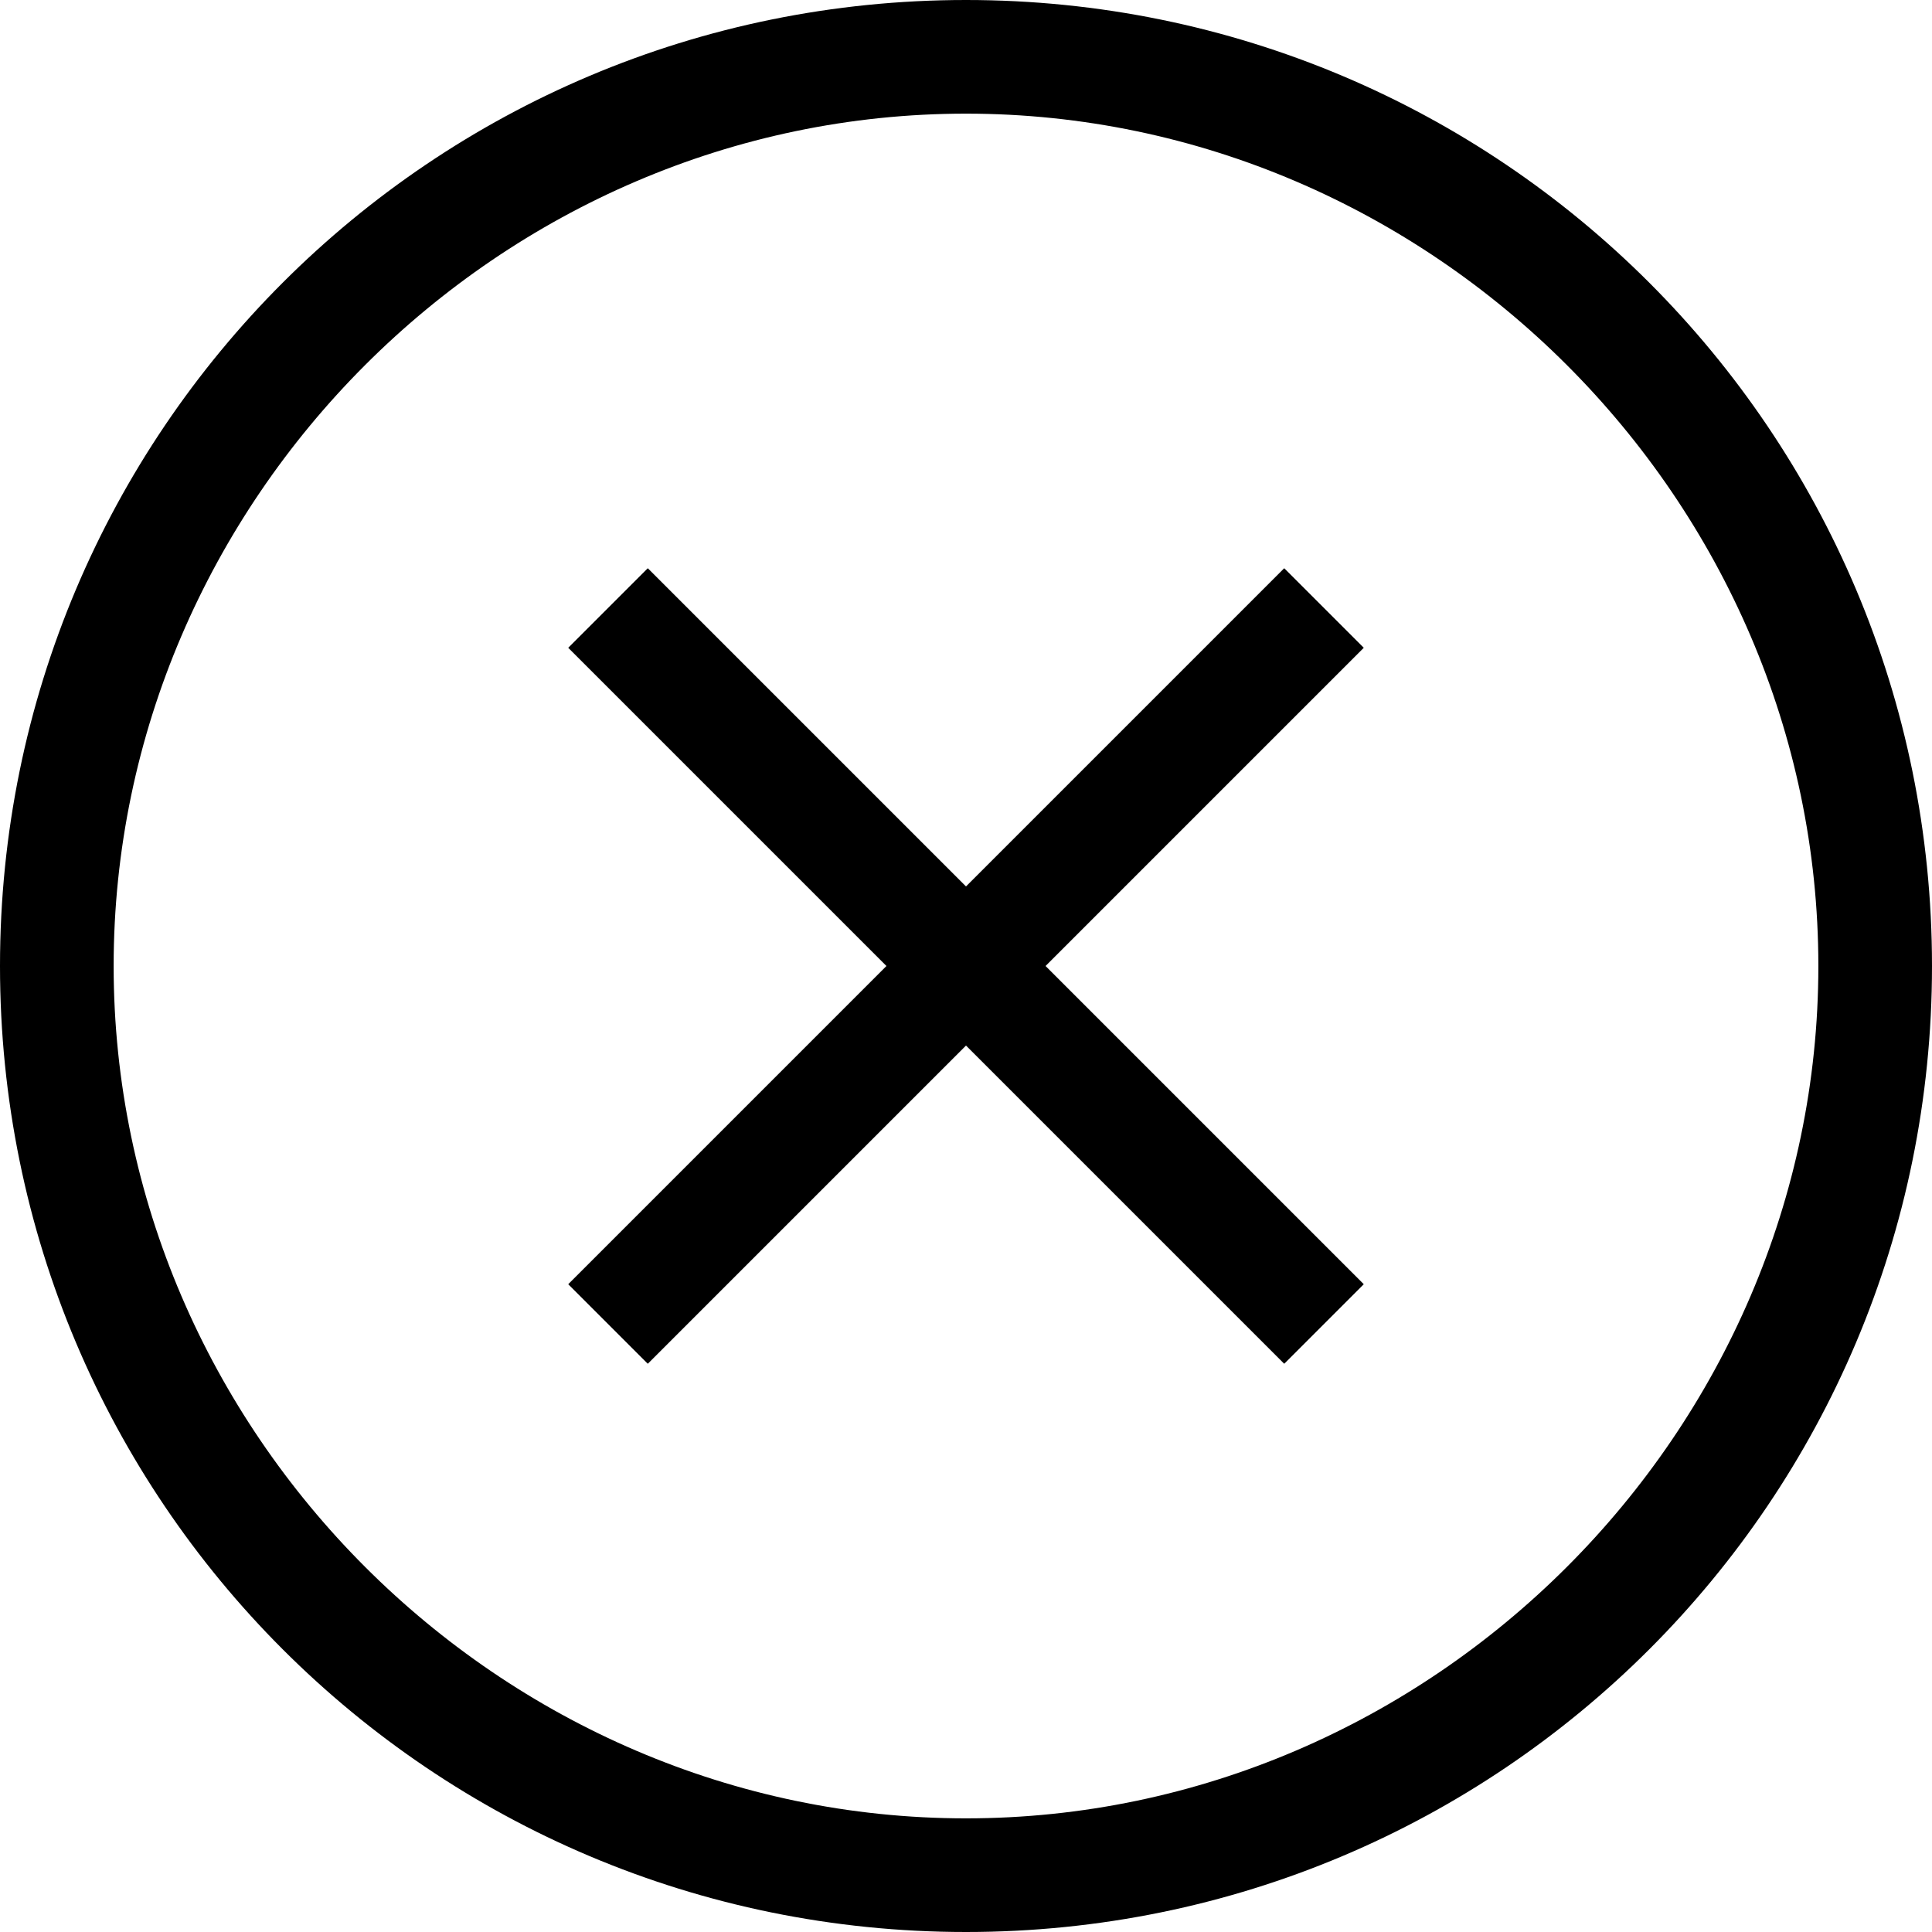<svg class="icon" viewBox="0 0 1024 1024" xmlns="http://www.w3.org/2000/svg" width="200" height="200"><path d="M512 60.235c246.965 0 451.765 204.8 451.765 451.765S758.965 963.765 512 963.765 60.235 758.965 60.235 512 265.035 60.235 512 60.235M512 0C228.894 0 0 228.894 0 512s228.894 512 512 512 512-228.894 512-512S795.106 0 512 0z"/><path d="M722.824 680.659L554.164 512l168.66-168.659-42.165-42.165L512 469.836l-168.659-168.66-42.165 42.165L469.836 512l-168.66 168.659 42.165 42.165L512 554.164l168.659 168.66z"/></svg>